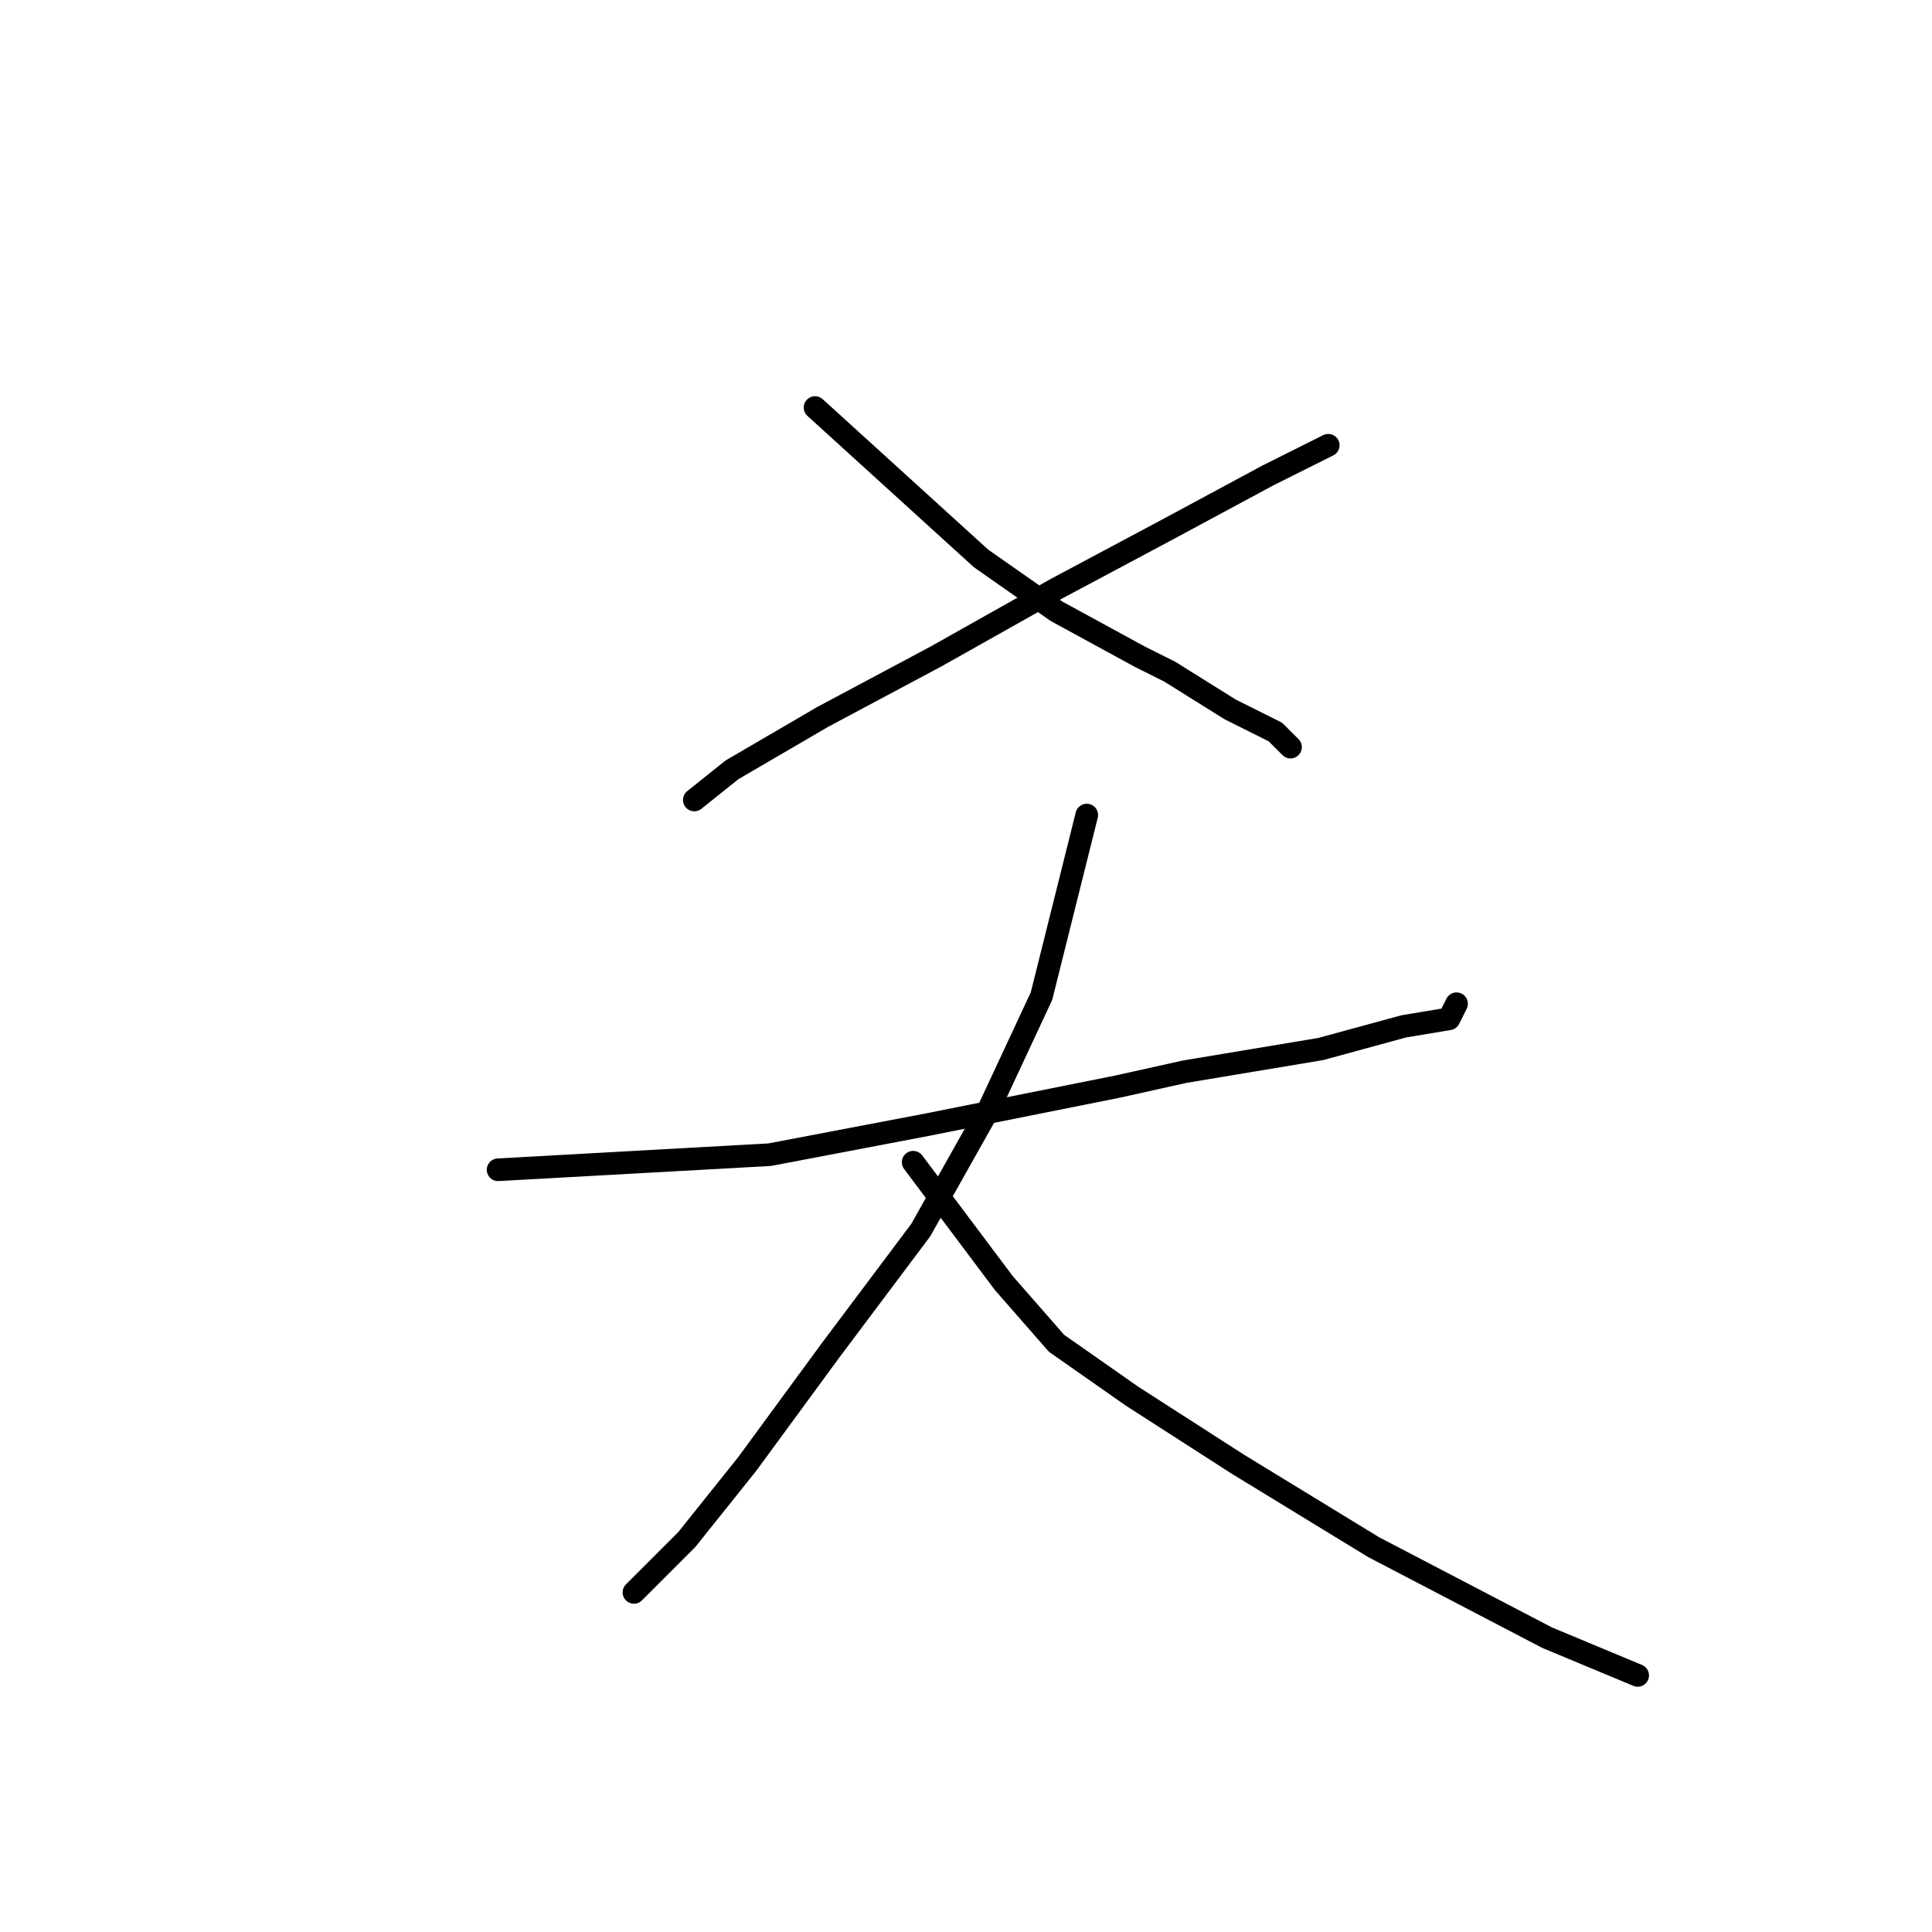 <?xml version="1.0" standalone="no"?>
    <svg width="256" height="256" xmlns="http://www.w3.org/2000/svg" version="1.1">
    <polyline stroke="black" stroke-width="3" stroke-linecap="round" fill="transparent" stroke-linejoin="round" points="176 59 172 61 168 63 155 70 140 78 124 87 109 95 97 102 92 106 92 106 " />
        <polyline stroke="black" stroke-width="3" stroke-linecap="round" fill="transparent" stroke-linejoin="round" points="108 54 119 64 130 74 140 81 151 87 155 89 163 94 169 97 171 99 171 99 " />
        <polyline stroke="black" stroke-width="3" stroke-linecap="round" fill="transparent" stroke-linejoin="round" points="66 155 84 154 102 153 123 149 148 144 157 142 175 139 186 136 192 135 193 133 193 133 " />
        <polyline stroke="black" stroke-width="3" stroke-linecap="round" fill="transparent" stroke-linejoin="round" points="144 108 141 120 138 132 131 147 122 163 110 179 99 194 91 204 86 209 84 211 84 211 " />
        <polyline stroke="black" stroke-width="3" stroke-linecap="round" fill="transparent" stroke-linejoin="round" points="121 154 127 162 133 170 140 178 150 185 164 194 182 205 205 217 217 222 217 222 " />
        </svg>